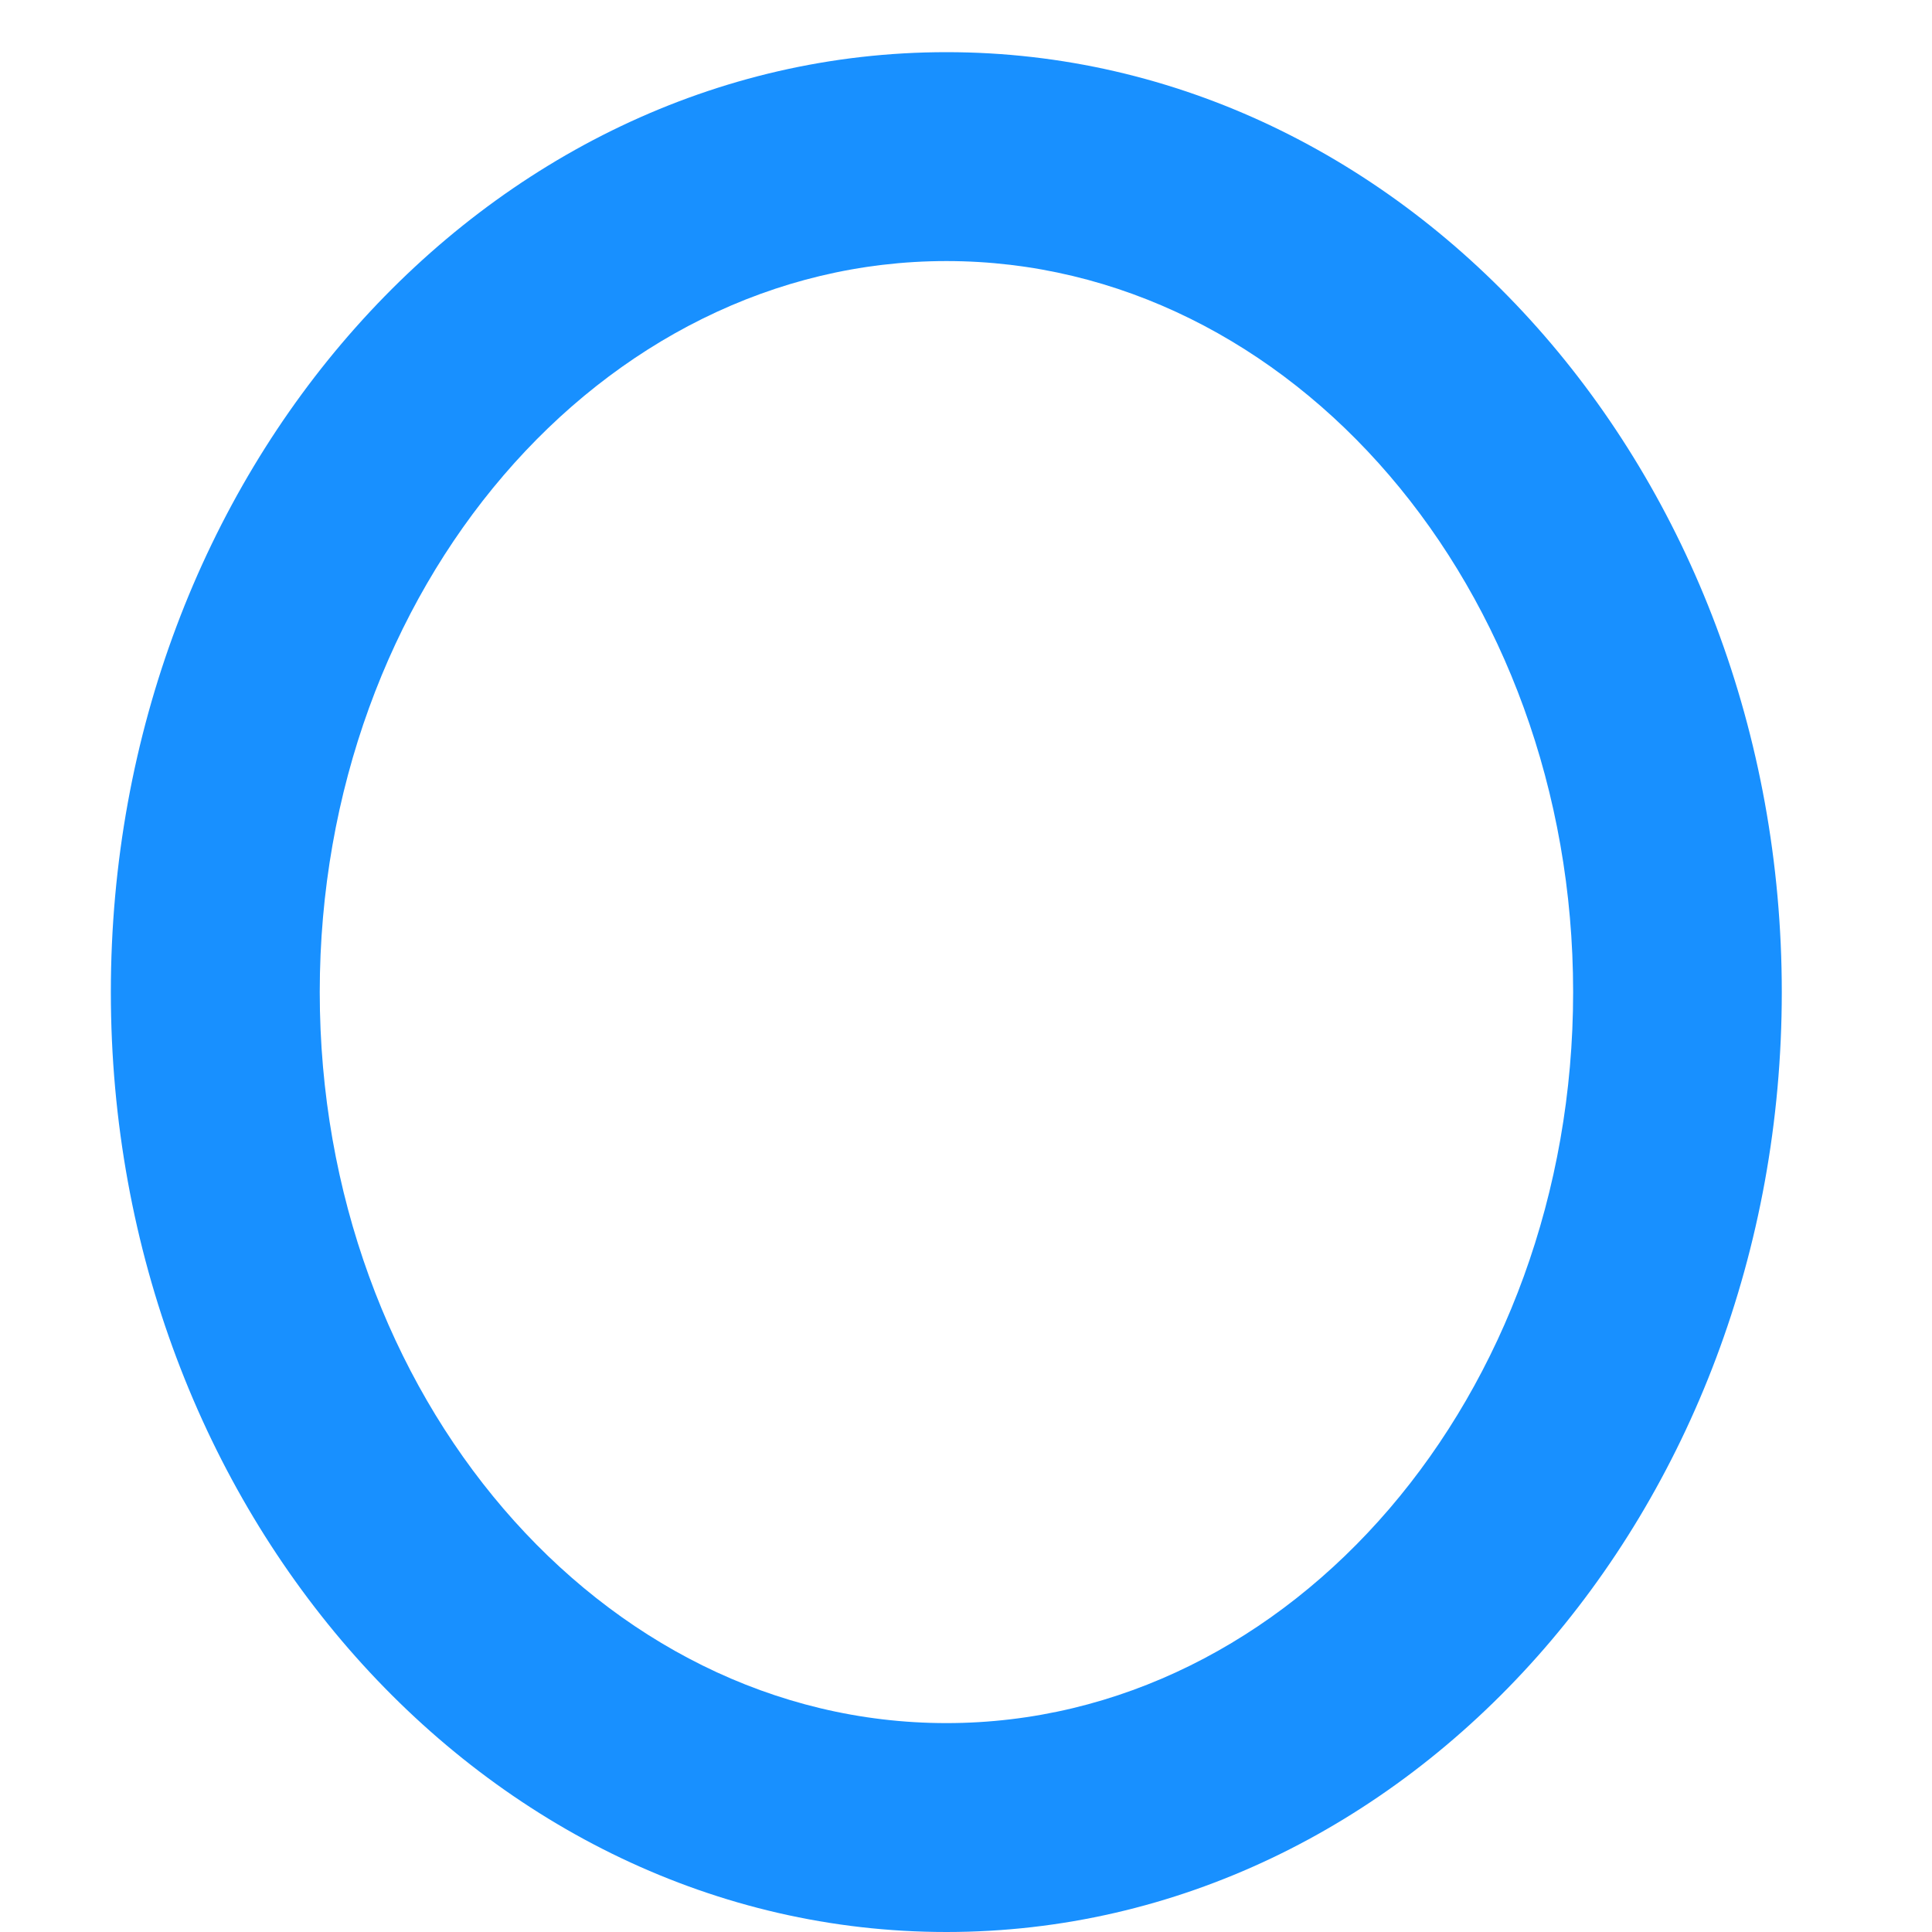 ﻿<?xml version="1.0" encoding="utf-8"?>
<svg version="1.1" xmlns:xlink="http://www.w3.org/1999/xlink" width="8px" height="8px" xmlns="http://www.w3.org/2000/svg">
  <g transform="matrix(1 0 0 1 -27 -14 )">
    <path d="M 0.459 4.108  C 0.459 6.257  2.008 8  3.919 8  C 5.83 8  7.378 6.257  7.378 4.108  C 7.378 1.959  5.83 0.216  3.919 0.216  C 2.008 0.216  0.459 1.959  0.459 4.108  Z M 1.324 4.108  C 1.324 2.439  2.488 1.081  3.919 1.081  C 5.35 1.081  6.514 2.439  6.514 4.108  C 6.514 5.777  5.35 7.135  3.919 7.135  C 2.488 7.135  1.324 5.777  1.324 4.108  Z " fill-rule="nonzero" fill="#1890ff" stroke="none" transform="matrix(1 0 0 1 27 14 )" />
  </g>
</svg>